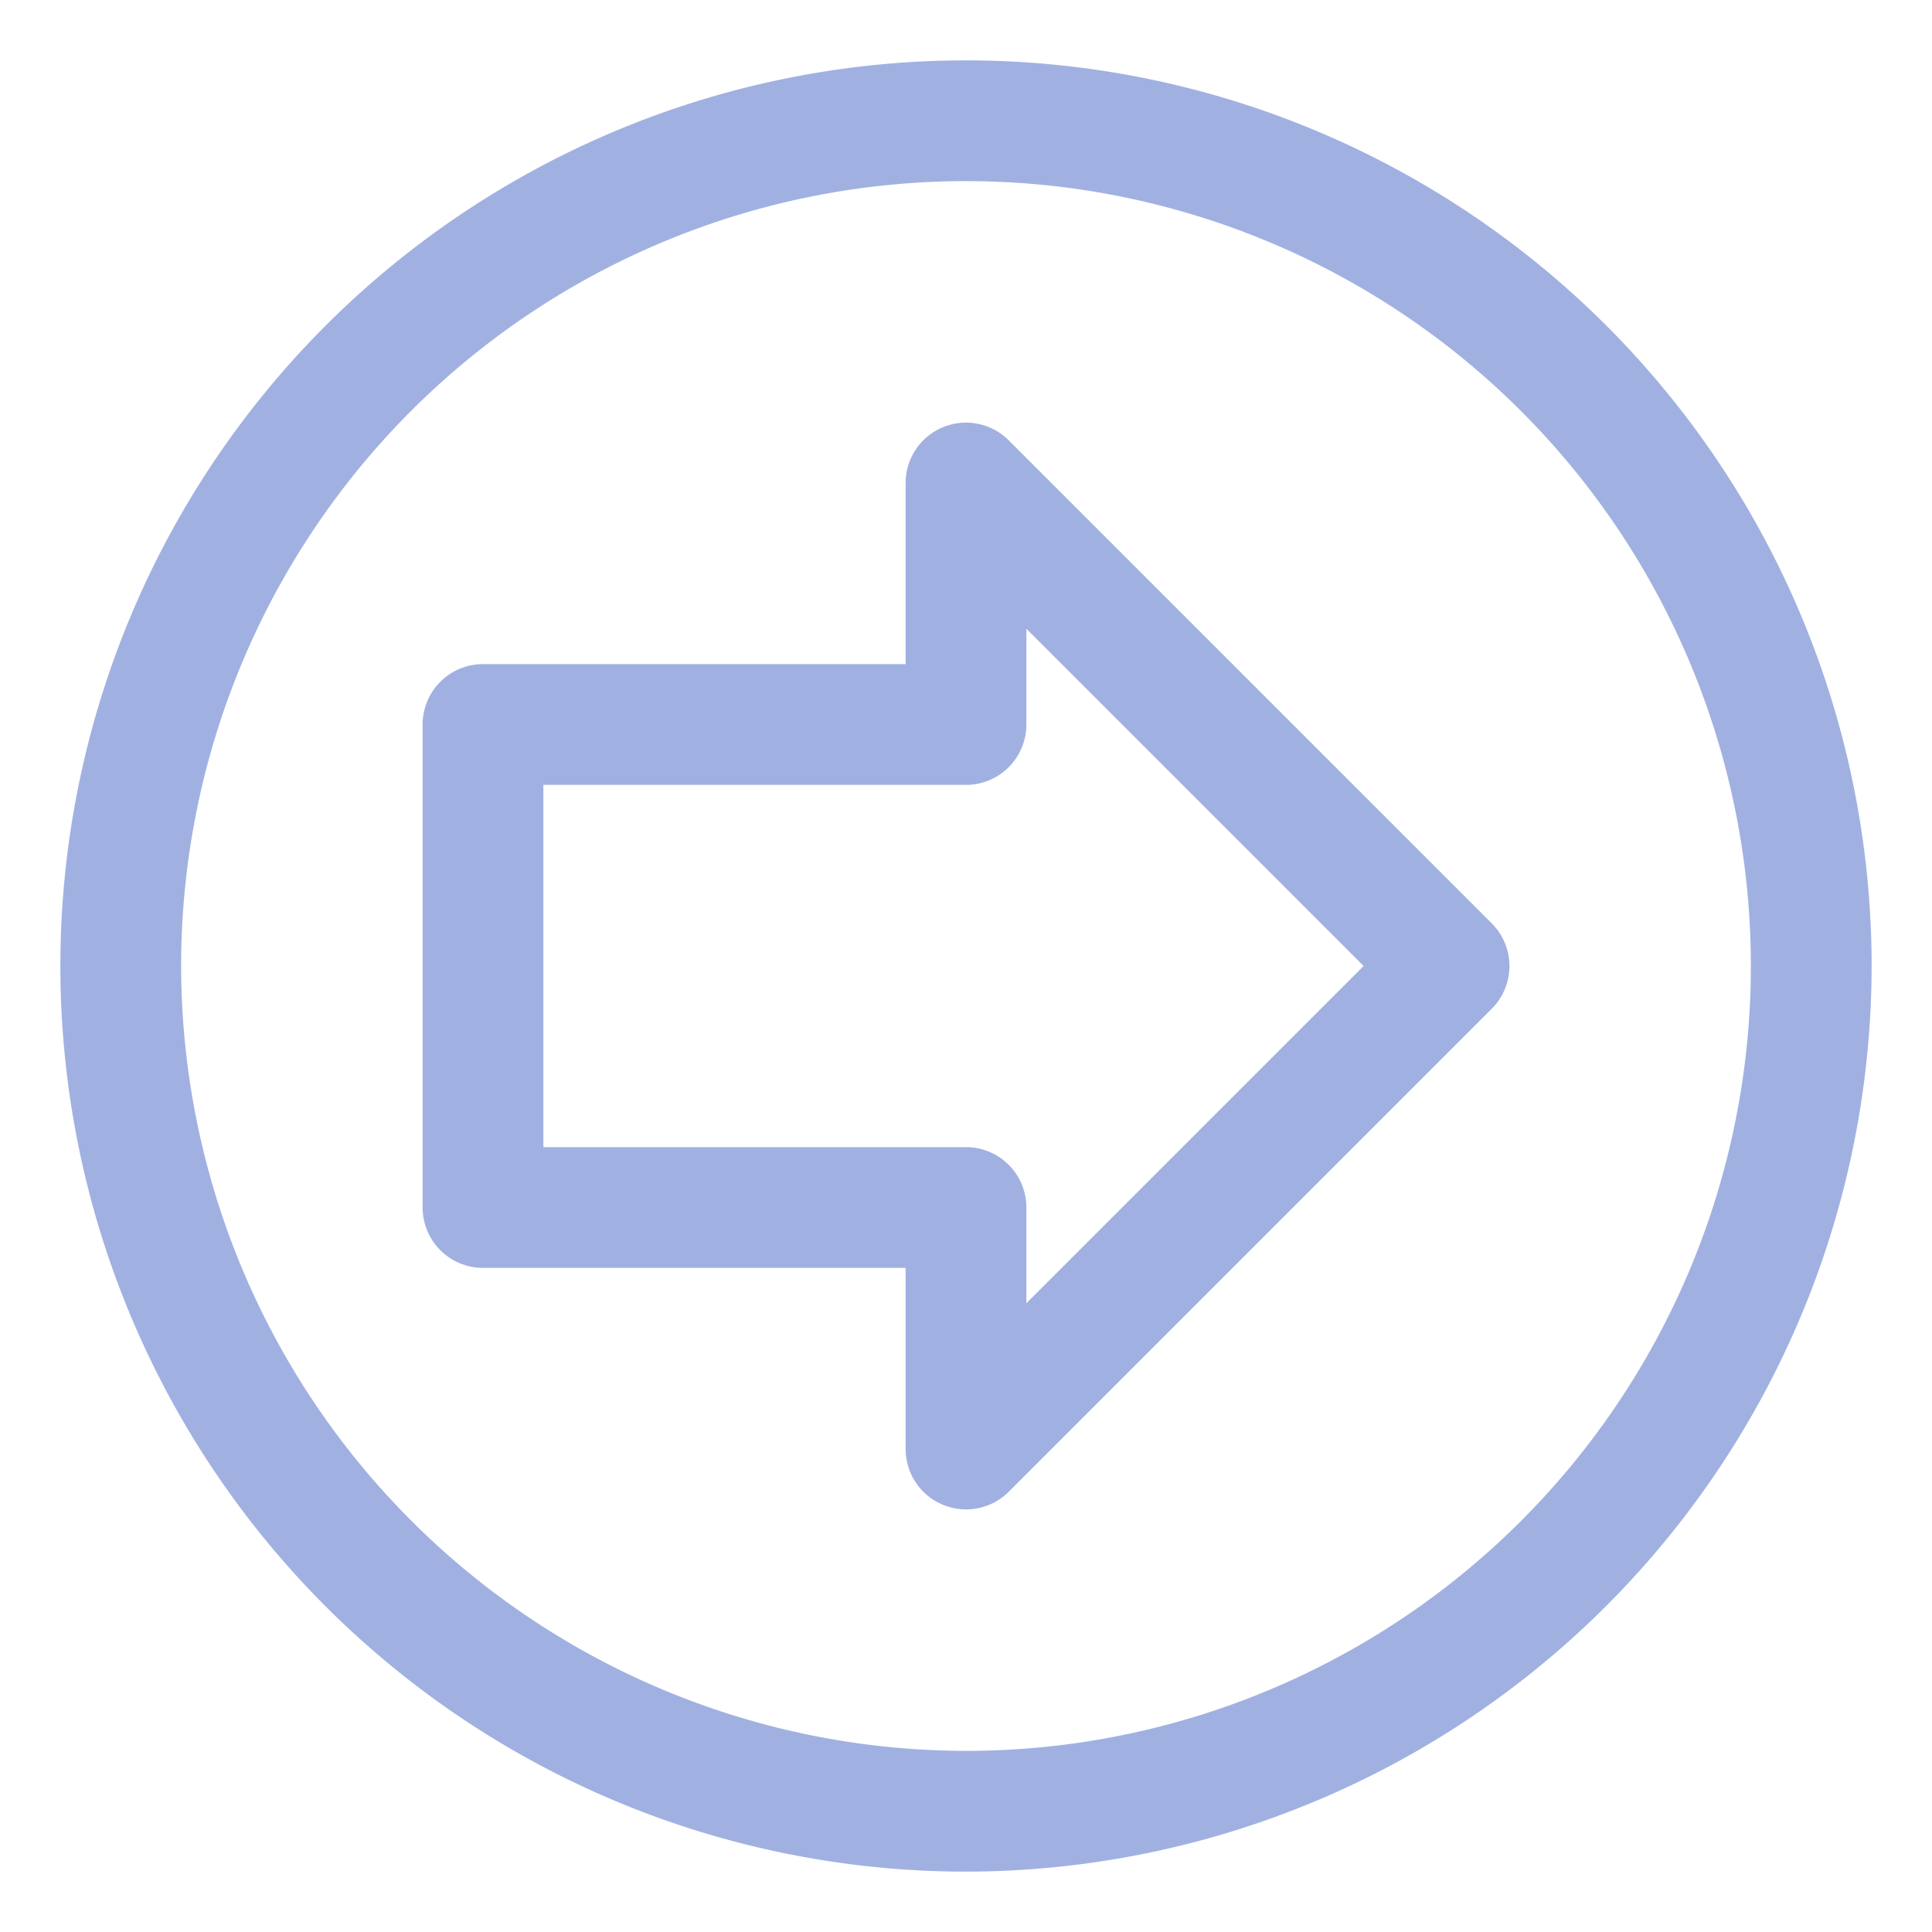 <?xml version="1.0" ?><svg fill='#a0b1e1' data-name="Layer 2" id="Layer_2" viewBox="0 0 16 16" xmlns="http://www.w3.org/2000/svg"><title/><path d="M7.809,12.462a.5.5,0,0,0,.545-.108l4-4a.5.5,0,0,0,0-.707l-4-4A.5.5,0,0,0,7.5,4V5.5H4a.5.5,0,0,0-.5.5v4a.5.5,0,0,0,.5.5H7.5V12A.5.5,0,0,0,7.809,12.462ZM4.5,9.5v-3H8A.5.5,0,0,0,8.5,6V5.207L11.293,8,8.5,10.793V10A.5.5,0,0,0,8,9.5Z"/><path d="M15.5,8A7.5,7.5,0,1,0,8,15.5,7.508,7.508,0,0,0,15.5,8ZM1.5,8A6.5,6.5,0,1,1,8,14.5,6.508,6.508,0,0,1,1.5,8Z"/></svg>